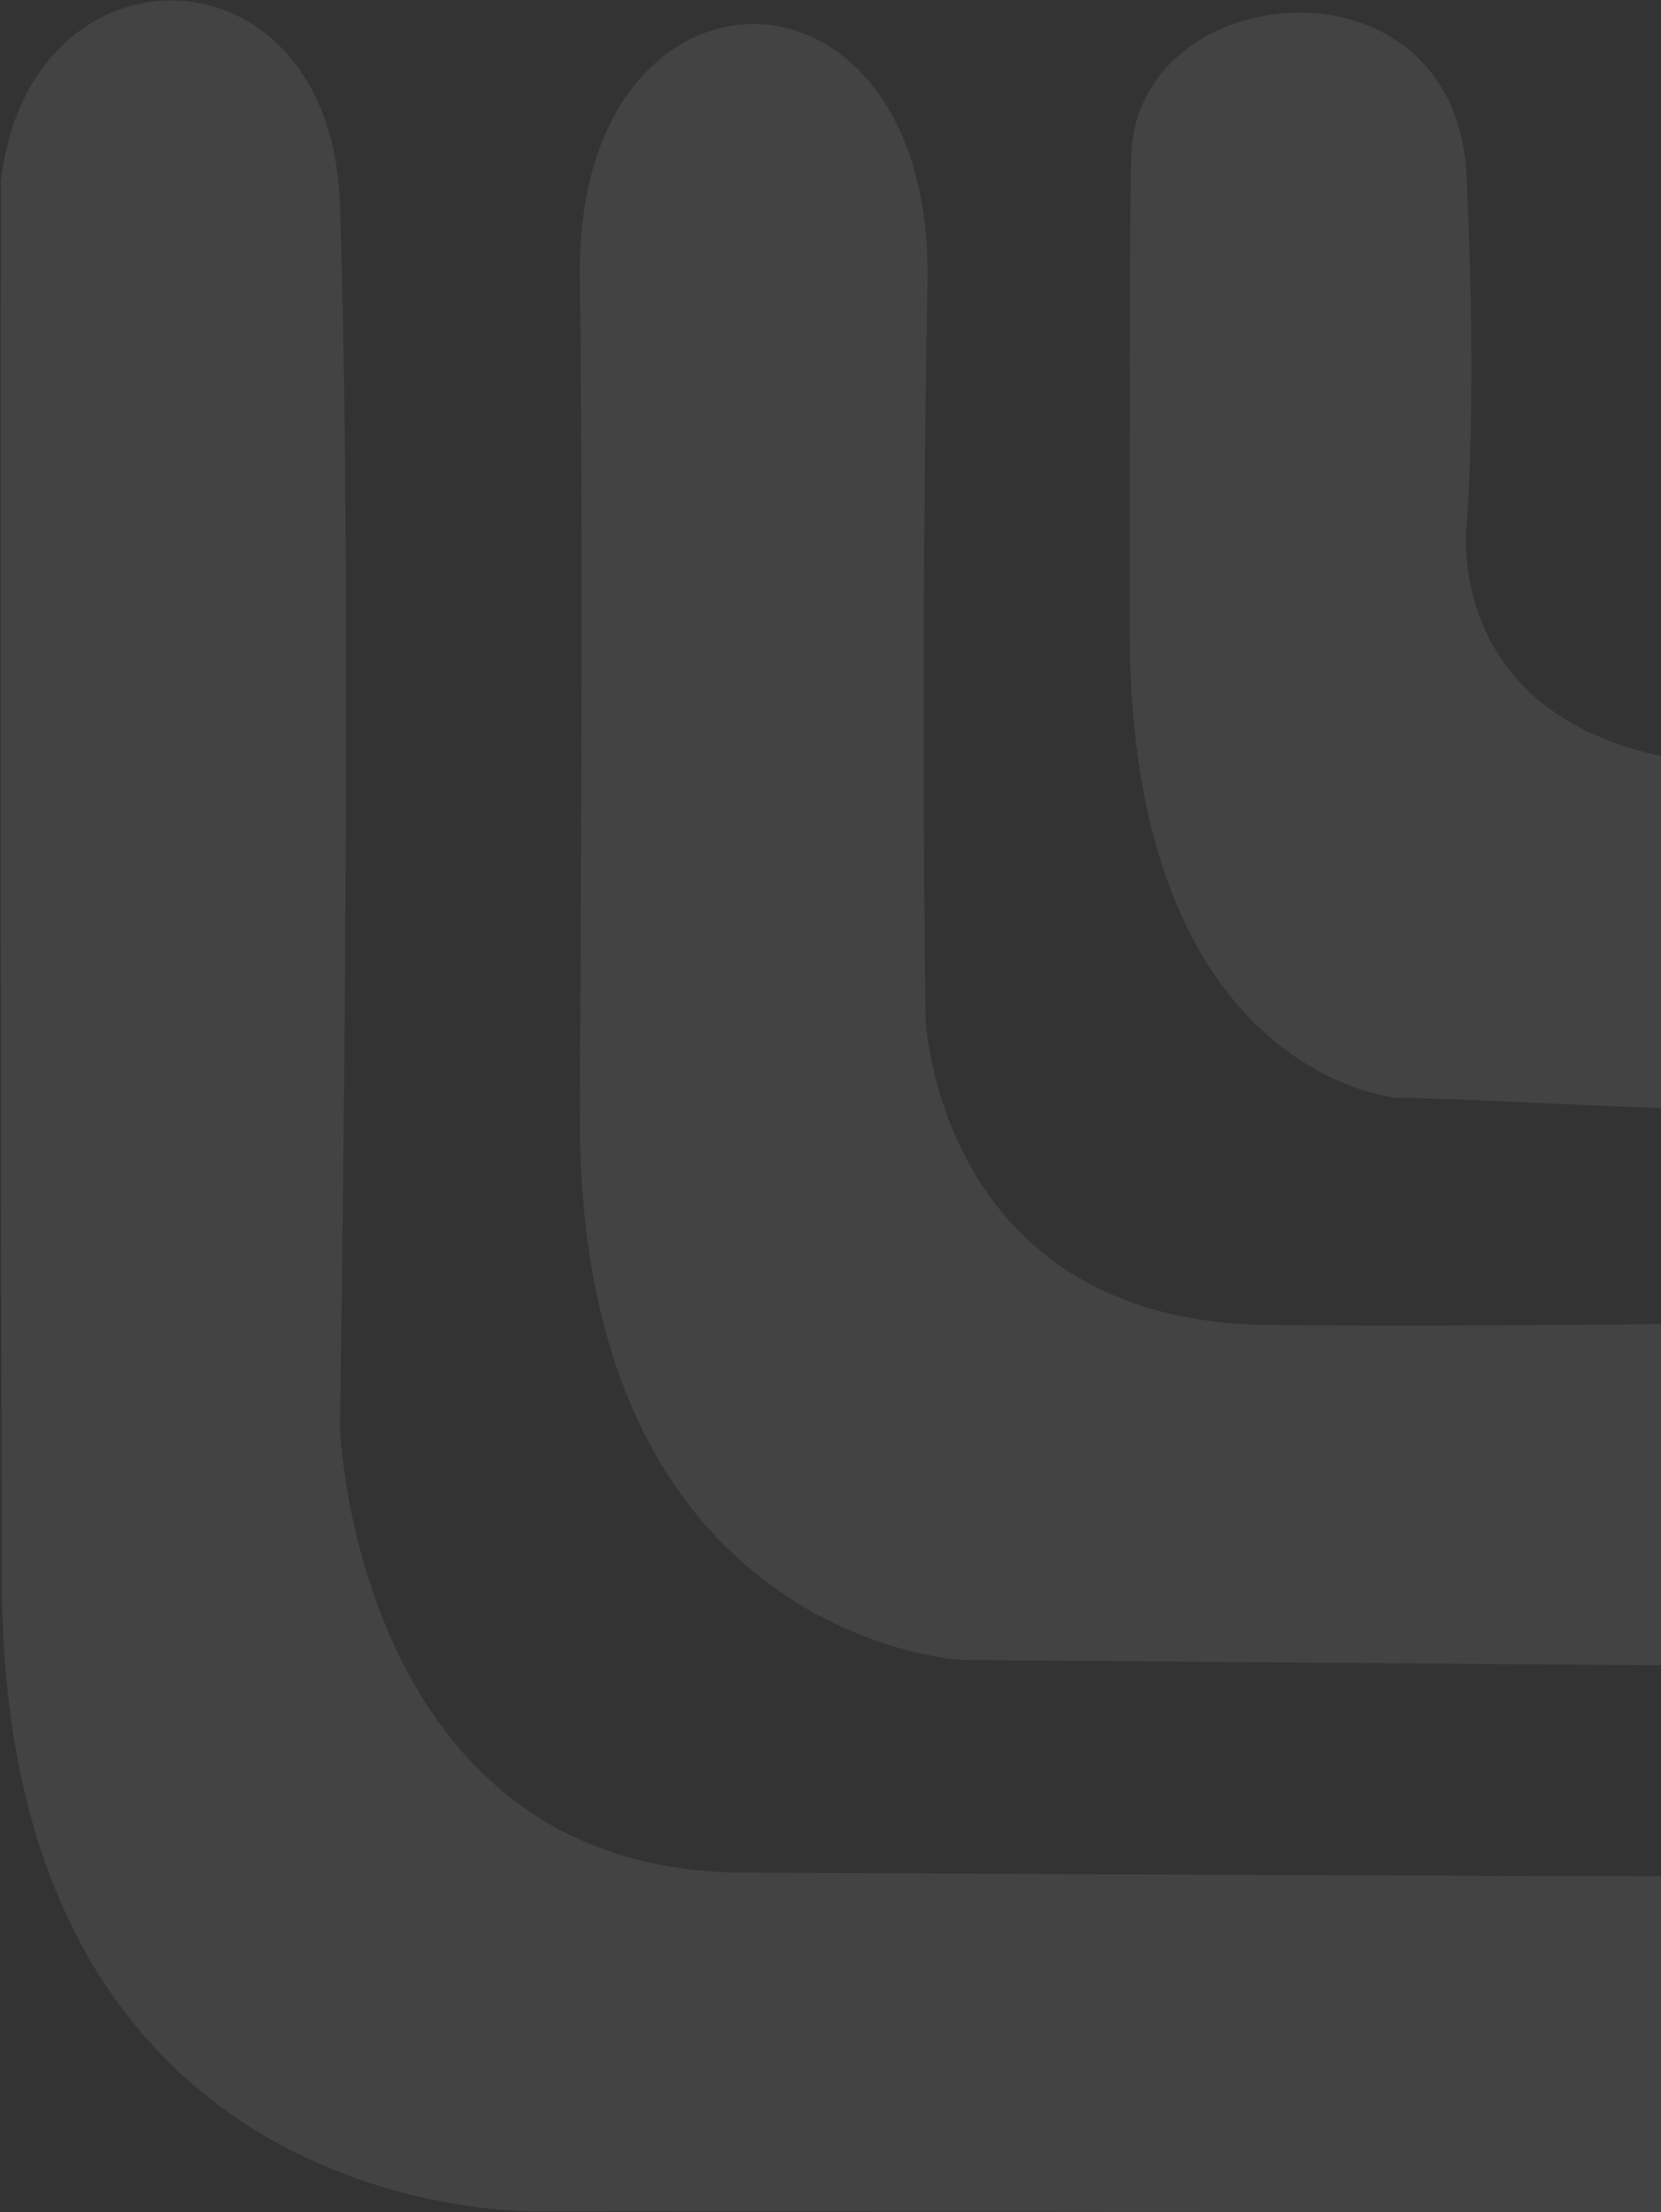 <svg width="217" height="289" viewBox="0 0 217 289" fill="none" xmlns="http://www.w3.org/2000/svg">
<rect x="0" y="0" width="217" height="289" fill="#333333" stroke="none"/>
<g clip-path="url(#clip0)">
<path fill-rule="evenodd" clip-rule="evenodd" d="M70.68 288.873C70.68 288.873 0.381 291.409 0.254 206.7C0 121.991 0.127 23.713 0.127 23.713C3.68 -8.496 43.271 -8.116 44.413 26.757C46.189 77.861 44.413 186.664 44.413 186.664C44.413 186.664 46.57 244.236 96.819 244.617C146.942 244.87 255.561 245.377 255.435 244.997C255.435 244.743 282.463 242.08 281.701 266.555C281.194 283.167 272.946 289 240.081 289C184.502 289 92.505 288.873 70.68 288.873Z" fill="#FDFBFA" fill-opacity="0.08"/>
<path fill-rule="evenodd" clip-rule="evenodd" d="M257.846 217.86L125.624 216.845C125.624 216.845 75.755 214.309 75.755 146.212C75.755 133.912 76.263 76.974 75.755 36.141C75.121 -7.862 121.944 -8.116 121.183 36.902C120.167 89.148 120.929 133.024 120.929 133.024C120.929 133.024 122.451 172.715 165.849 173.096C209.246 173.476 239.446 172.208 260.51 173.223C272.438 173.857 284.874 183.621 285 194.78C285.127 203.403 282.59 214.563 257.846 217.86Z" fill="#FDFBFA" fill-opacity="0.08"/>
<path fill-rule="evenodd" clip-rule="evenodd" d="M182.598 143.422C182.598 143.422 147.449 140.759 147.576 81.919C147.576 23.079 147.703 23.079 147.83 19.782C148.972 -3.043 190.212 -6.848 191.608 23.079C193.003 53.007 191.608 68.477 191.608 68.477C191.608 68.477 187.547 99.673 230.564 100.18C244.775 100.307 278.529 95.234 283.097 118.44C286.269 134.799 273.834 143.802 256.196 144.817C229.929 146.212 194.78 143.422 182.598 143.422Z" fill="#FDFBFA" fill-opacity="0.08"/>
</g>
<defs>
<clipPath id="clip0">
<rect width="285" height="289" fill="white" transform="translate(285 289) rotate(-180)"/>
</clipPath>
</defs>
</svg>
